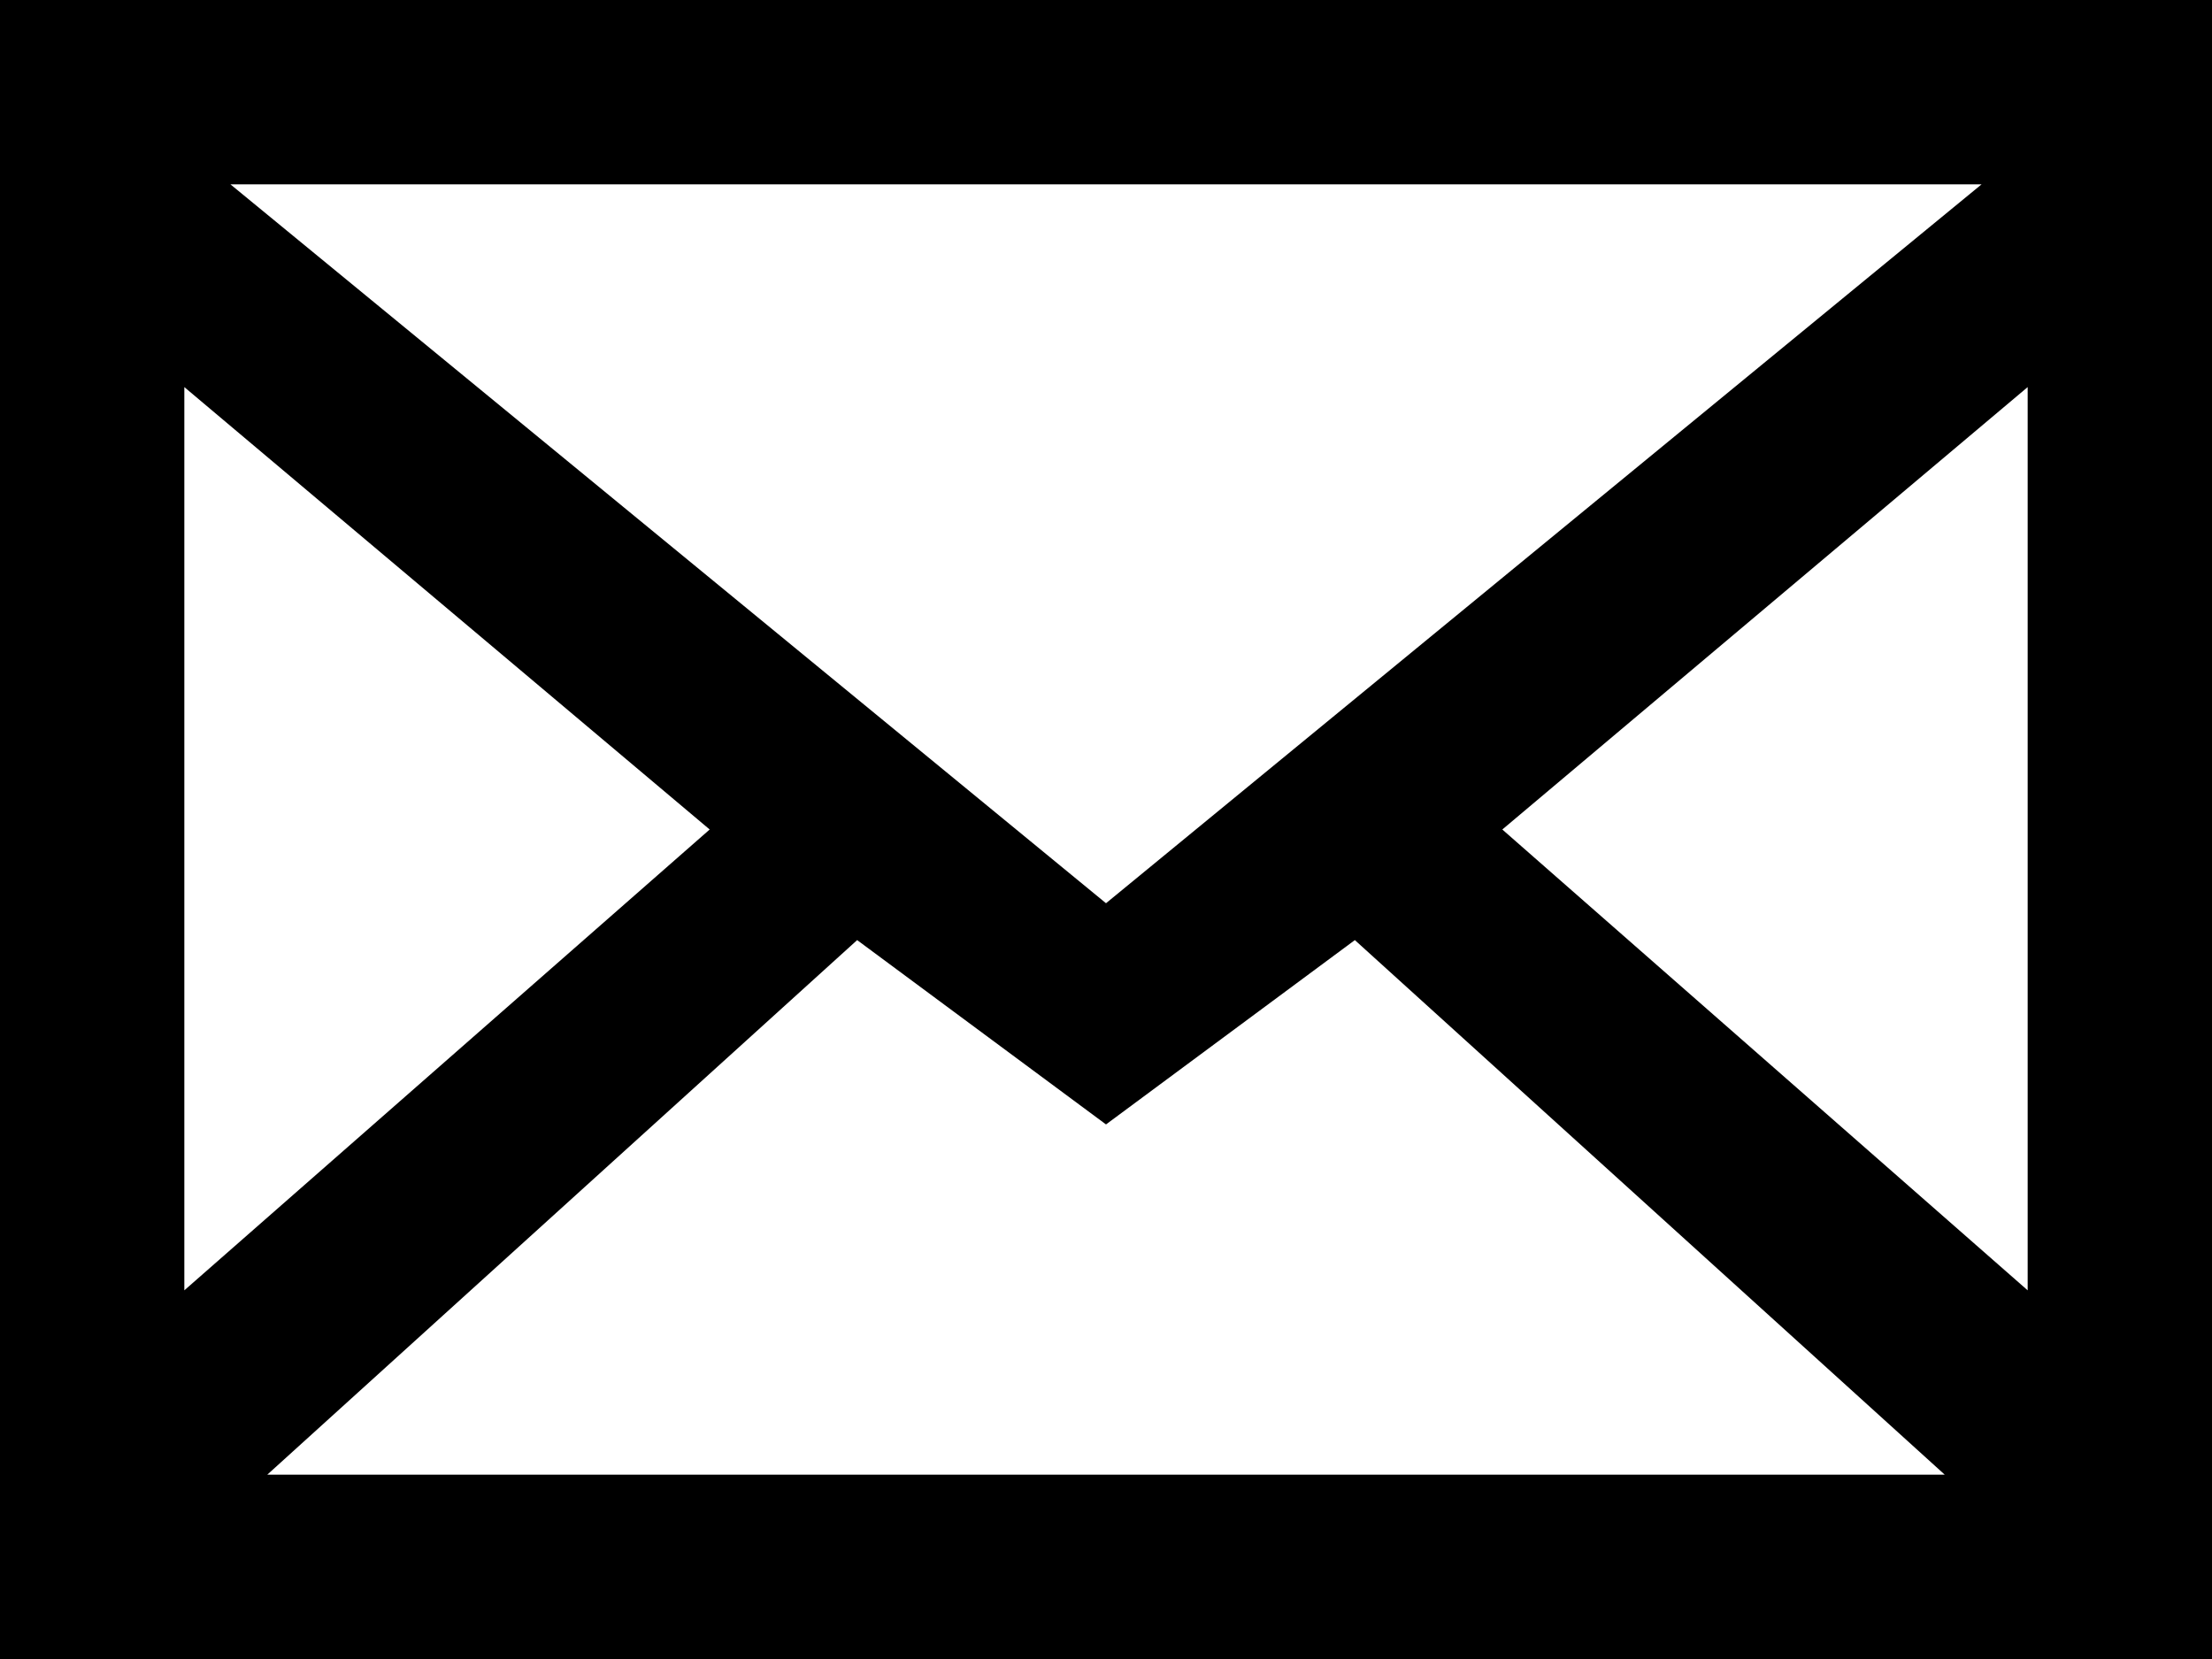 <svg xmlns="http://www.w3.org/2000/svg" viewBox="0 0 24 18"><path d="M0 0v18h24V0H0zm7.7 9L2 14V4.2L7.7 9zM2.5 2h19L12 9.8 2.5 2zm.4 14l6.4-5.8 2.7 2 2.7-2 6.4 5.8H2.9zM22 14l-5.7-5L22 4.2V14z"/></svg>
